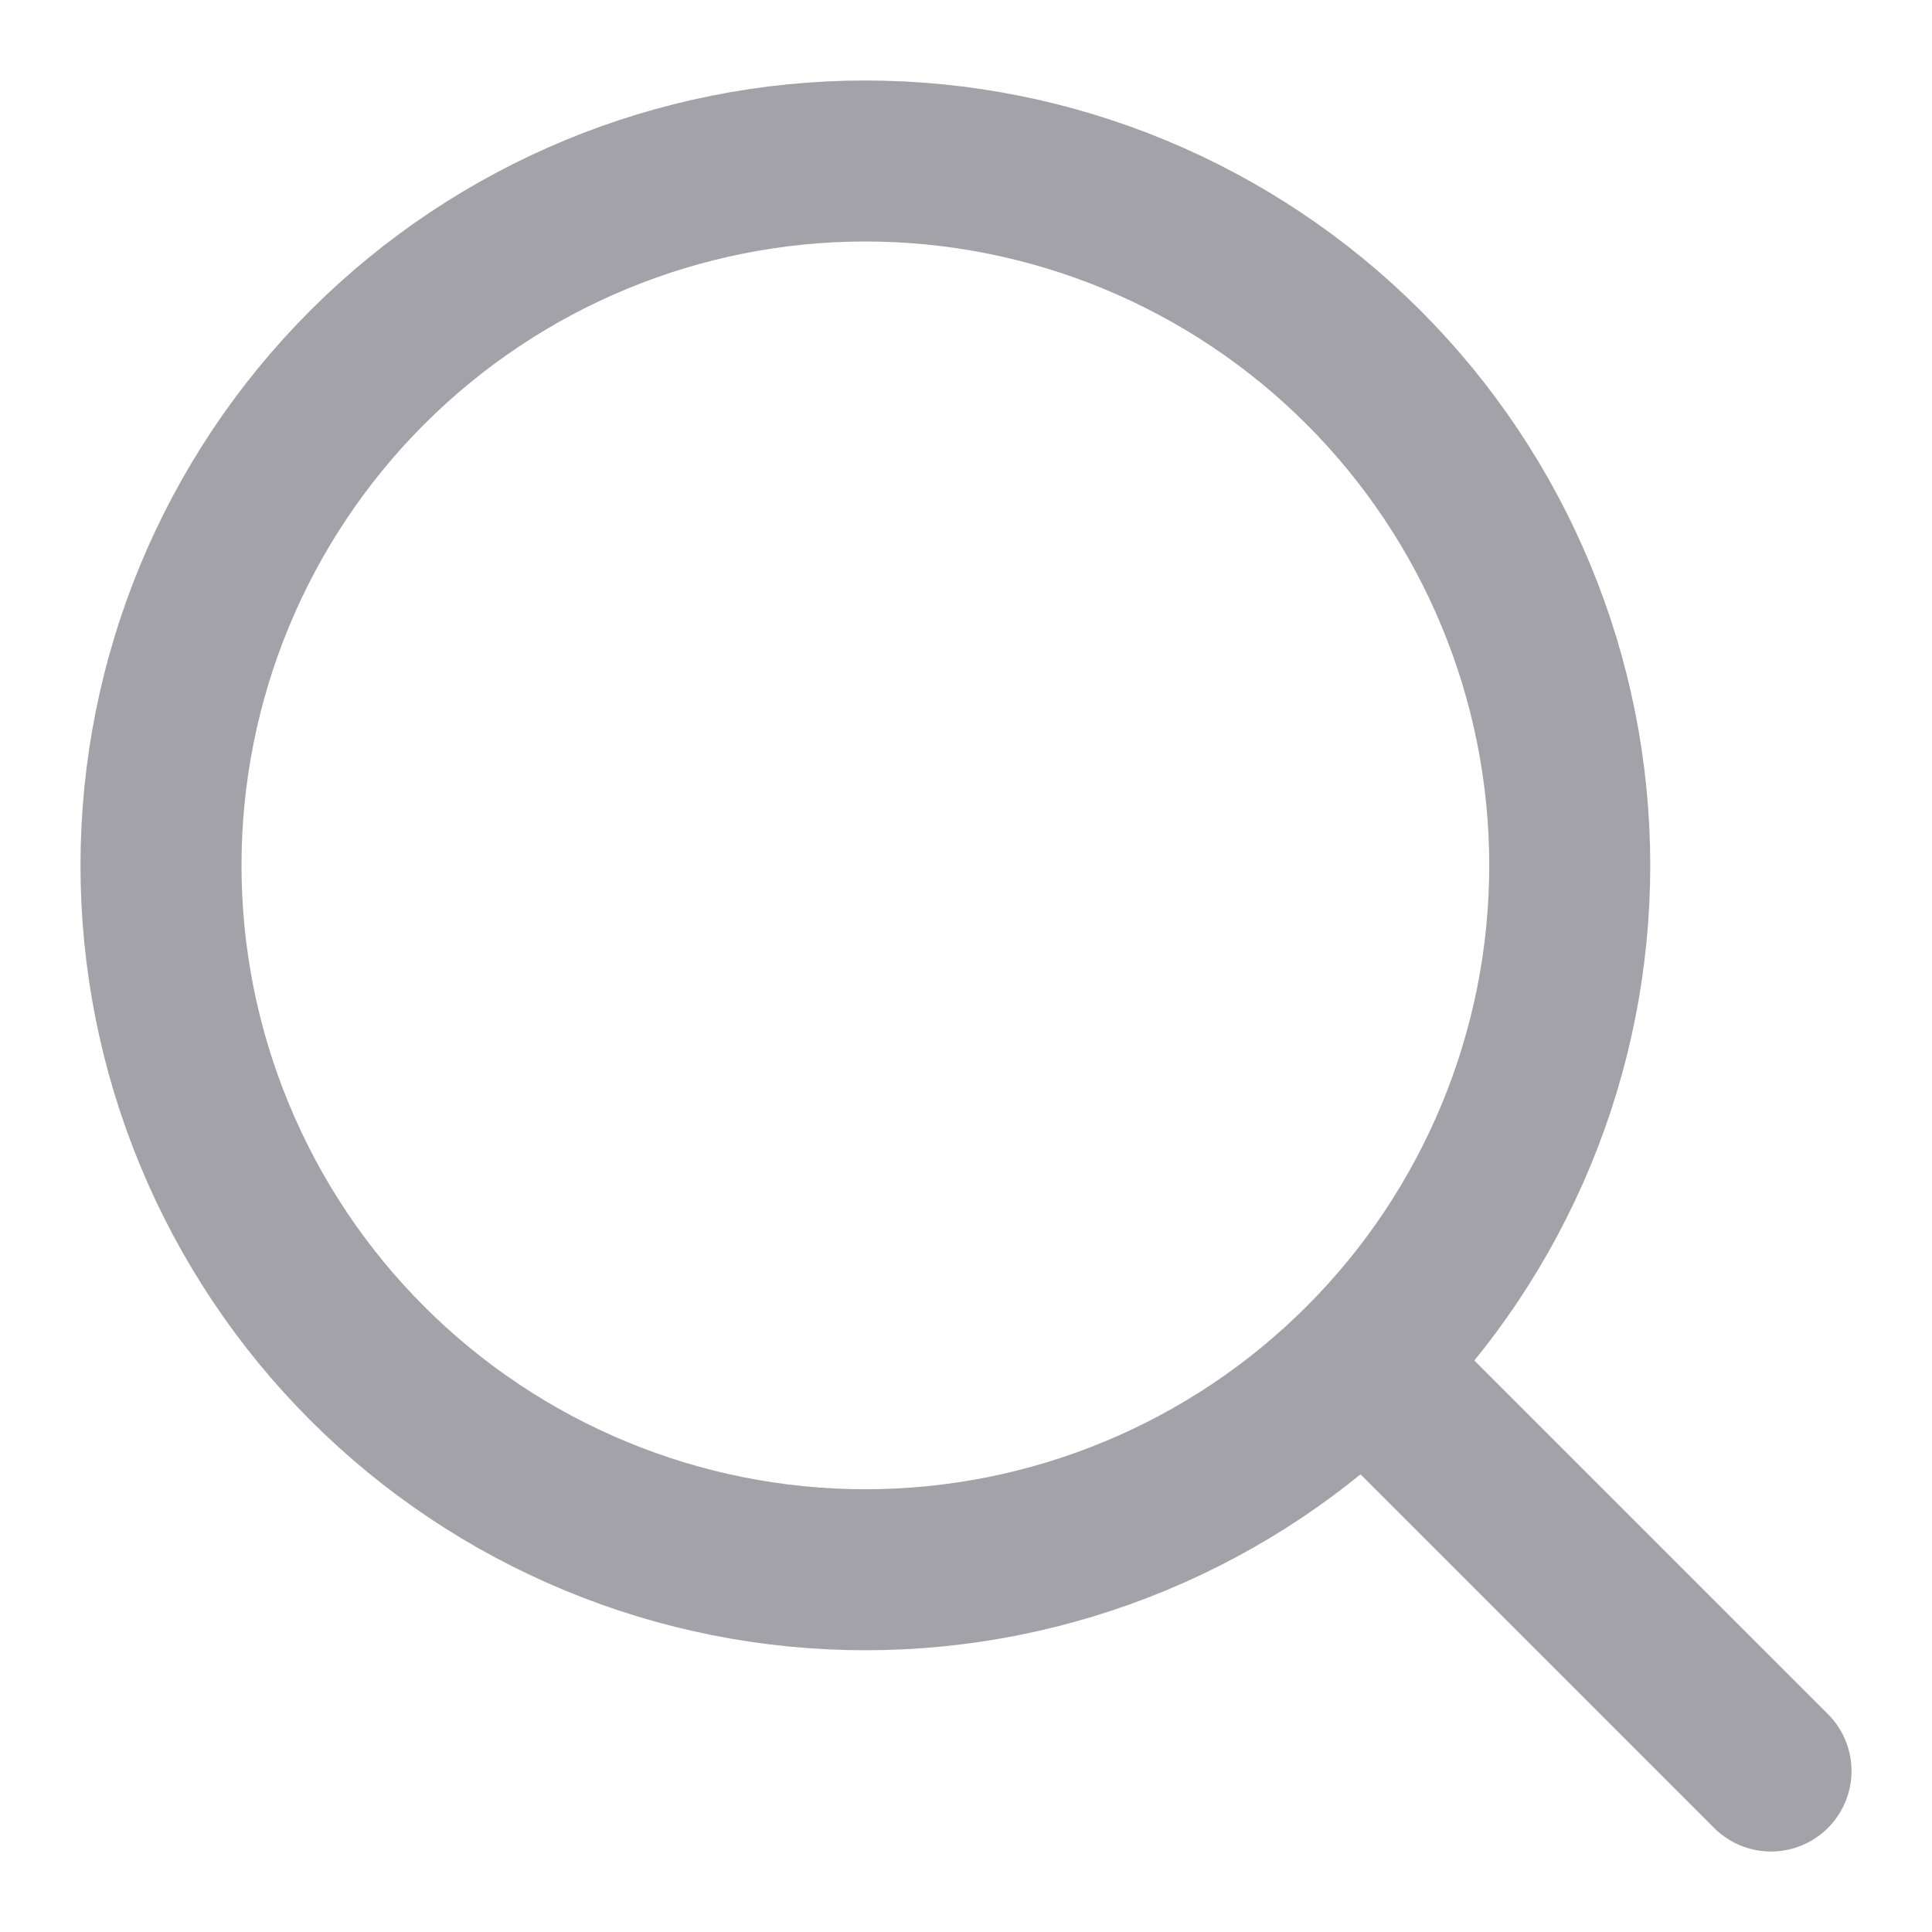 <svg width="24" height="24" viewBox="0 0 24 24" fill="none" xmlns="http://www.w3.org/2000/svg">
<path d="M22 22L17 17M19.5 10.75C19.5 11.899 19.274 13.037 18.834 14.098C18.394 15.16 17.75 16.125 16.937 16.937C16.125 17.75 15.16 18.394 14.098 18.834C13.037 19.274 11.899 19.5 10.75 19.5C9.601 19.5 8.463 19.274 7.402 18.834C6.34 18.394 5.375 17.75 4.563 16.937C3.75 16.125 3.106 15.16 2.666 14.098C2.226 13.037 2 11.899 2 10.75C2 8.429 2.922 6.204 4.563 4.563C6.204 2.922 8.429 2 10.75 2C13.071 2 15.296 2.922 16.937 4.563C18.578 6.204 19.5 8.429 19.5 10.75Z" stroke="#A2A2A8" stroke-width="2" stroke-linecap="round" stroke-linejoin="round"/>
</svg>
